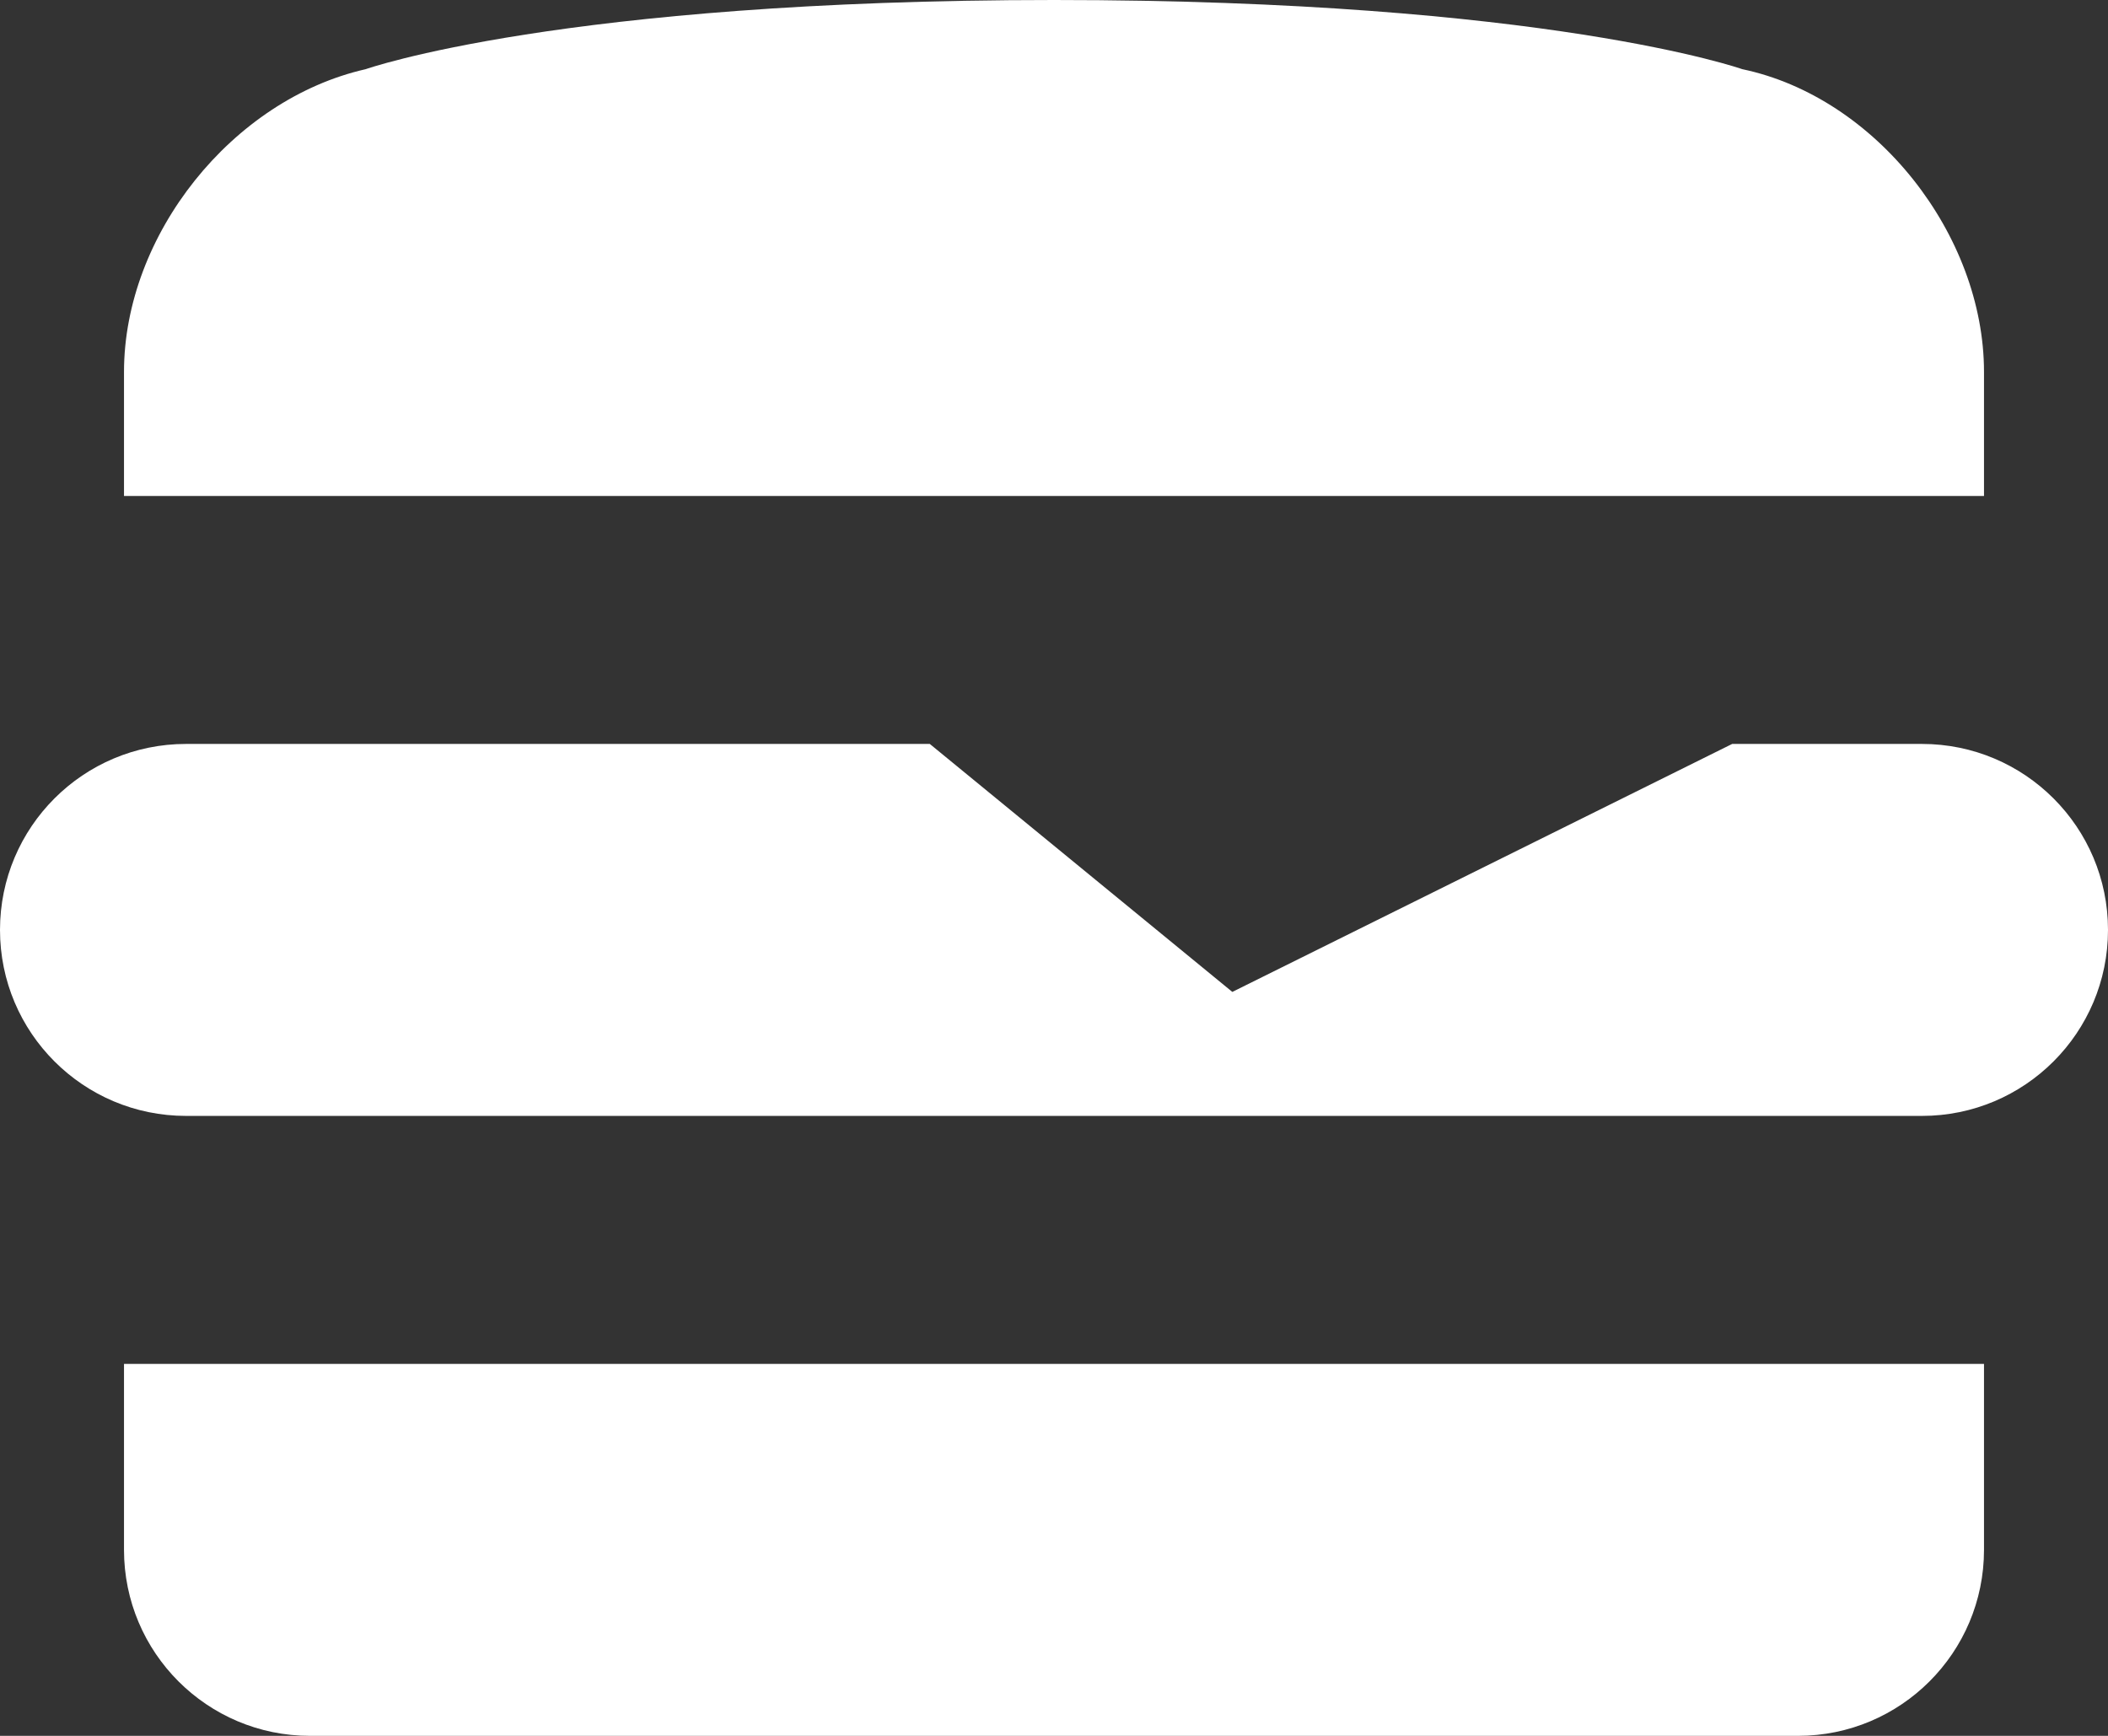 <?xml version="1.0" encoding="UTF-8" standalone="no"?>
<svg width="340px" height="280px" viewBox="0 0 340 280" version="1.1" xmlns="http://www.w3.org/2000/svg" xmlns:xlink="http://www.w3.org/1999/xlink" xmlns:sketch="http://www.bohemiancoding.com/sketch/ns">
    <rect x="0" y="0" width="340" height="280" fill="#333333" stroke="none"/>
    <!-- Generator: Sketch 3.3.2 (12043) - http://www.bohemiancoding.com/sketch -->
    <title>Rectangle 1</title>
    <desc>Created with Sketch.</desc>
    <defs></defs>
    <g id="Page-1" stroke="none" stroke-width="1" fill="none" fill-rule="evenodd" sketch:type="MSPage">
        <g id="cheesburger-open" sketch:type="MSArtboardGroup" transform="translate(-80, -100)" fill="#FFFFFF">
            <g id="Icon" sketch:type="MSLayerGroup">
                <path d="M359.385,220 L389.995,220 C406.567,220 420,233.431 420,250 C420,266.572 406.566,280 389.995,280 L110.005,280 C93.433,280 80,266.569 80,250 C80,233.428 93.434,220 110.005,220 L229.967,220 L278.762,260 L359.385,220 Z M250,100 C170.527,100 138.98,111.159 138.98,111.159 C117.452,116.042 100,137.9 100,160 L100,180 L400,180 L400,160 C400,137.909 382.615,115.679 361.001,111.155 C361.001,111.155 329.473,100 250,100 Z M130,380 C113.432,380 100,366.572 100,350 L100,320 L400,320 L400,350 C400,366.569 386.576,380 370,380 L130,380 Z" id="Rectangle-1" sketch:type="MSShapeGroup"></path>
            </g>
        </g>
    </g>
</svg>